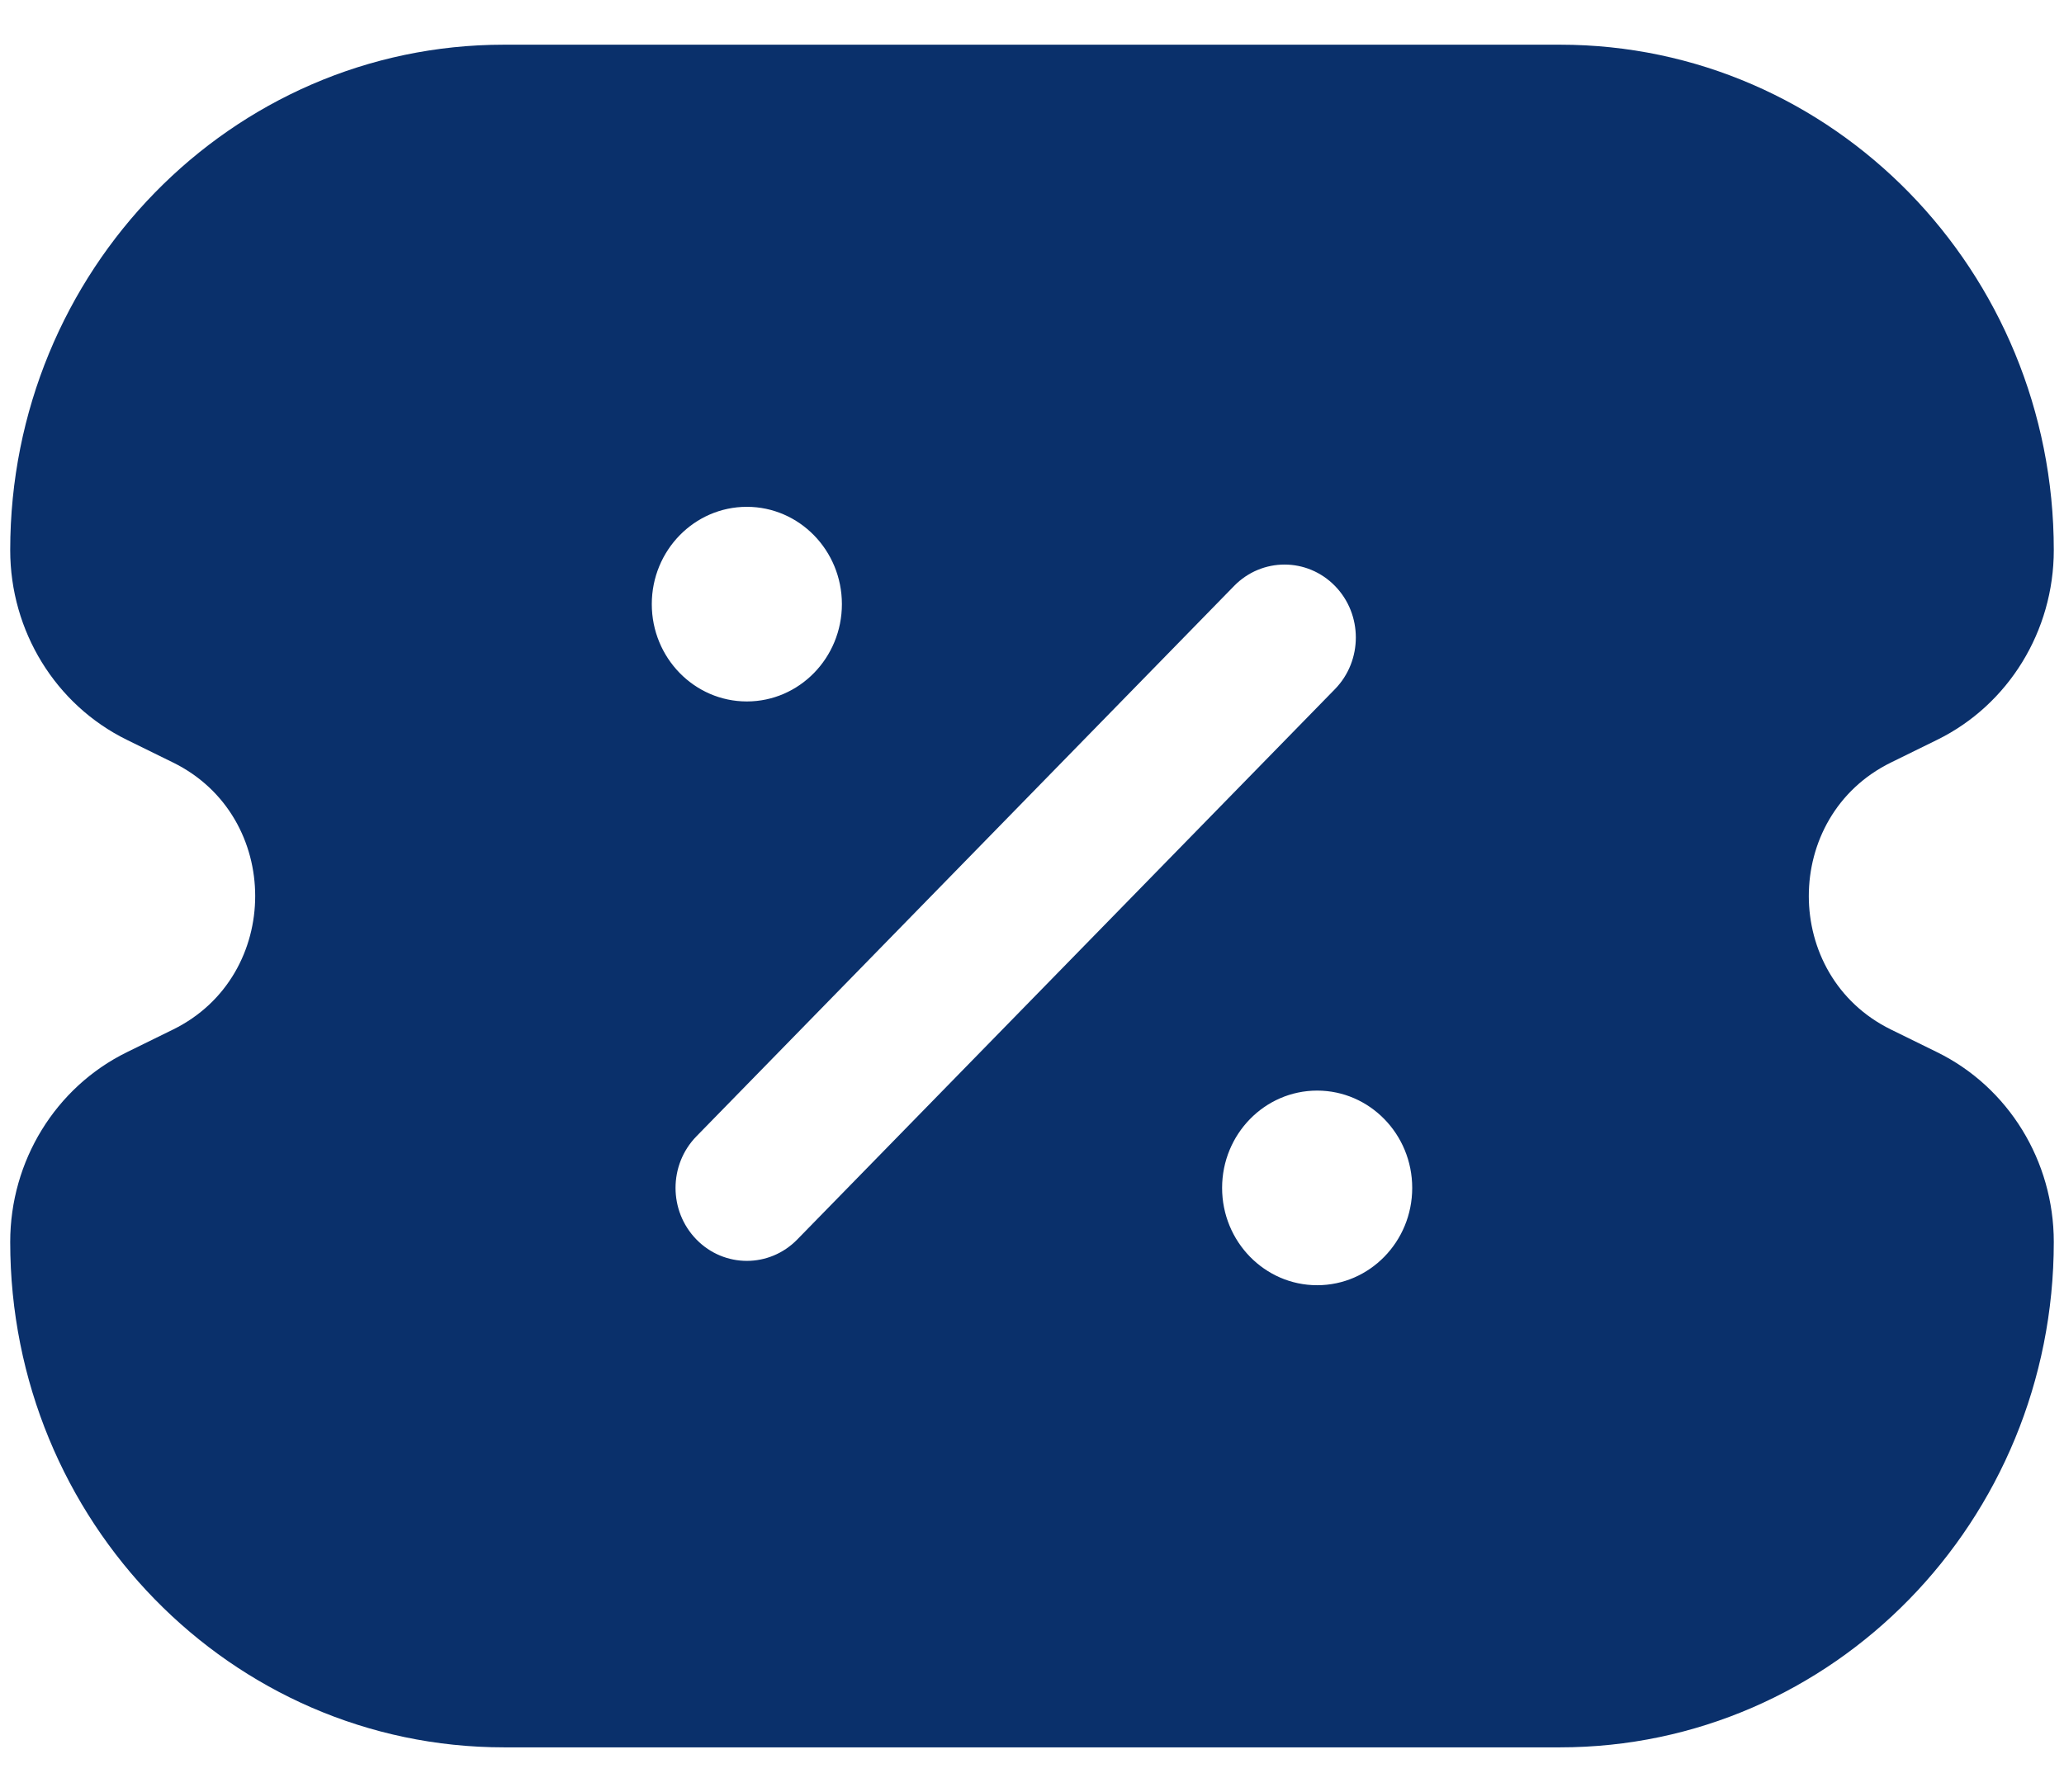 <svg width="38" height="33" viewBox="0 0 38 33" fill="none" xmlns="http://www.w3.org/2000/svg">
<path fill-rule="evenodd" clip-rule="evenodd" d="M9.278 0.823C4.257 0.823 0.188 4.99 0.188 10.13C0.188 11.62 1.022 12.978 2.334 13.623L3.187 14.042C5.202 15.032 5.202 17.968 3.187 18.958L2.334 19.377C1.022 20.022 0.188 21.38 0.188 22.87C0.188 28.01 4.257 32.177 9.278 32.177H28.722C33.743 32.177 37.812 28.01 37.812 22.87C37.812 21.38 36.978 20.022 35.666 19.377L34.813 18.958C32.798 17.968 32.798 15.032 34.813 14.042L35.666 13.623C36.978 12.978 37.812 11.62 37.812 10.13C37.812 4.99 33.743 0.823 28.722 0.823H9.278ZM24.578 10.79C25.09 11.314 25.09 12.165 24.578 12.69L14.678 22.825C14.165 23.35 13.335 23.35 12.822 22.825C12.309 22.3 12.309 21.45 12.822 20.925L22.721 10.79C23.234 10.265 24.065 10.265 24.578 10.79ZM13.75 12.917C12.784 12.917 12 12.114 12 11.125C12 10.136 12.784 9.333 13.75 9.333C14.716 9.333 15.5 10.136 15.5 11.125C15.5 12.114 14.716 12.917 13.75 12.917ZM24.25 23.667C23.284 23.667 22.5 22.864 22.5 21.875C22.5 20.886 23.284 20.083 24.25 20.083C25.216 20.083 26 20.886 26 21.875C26 22.864 25.216 23.667 24.25 23.667Z" fill="#0A306B"/>
</svg>
